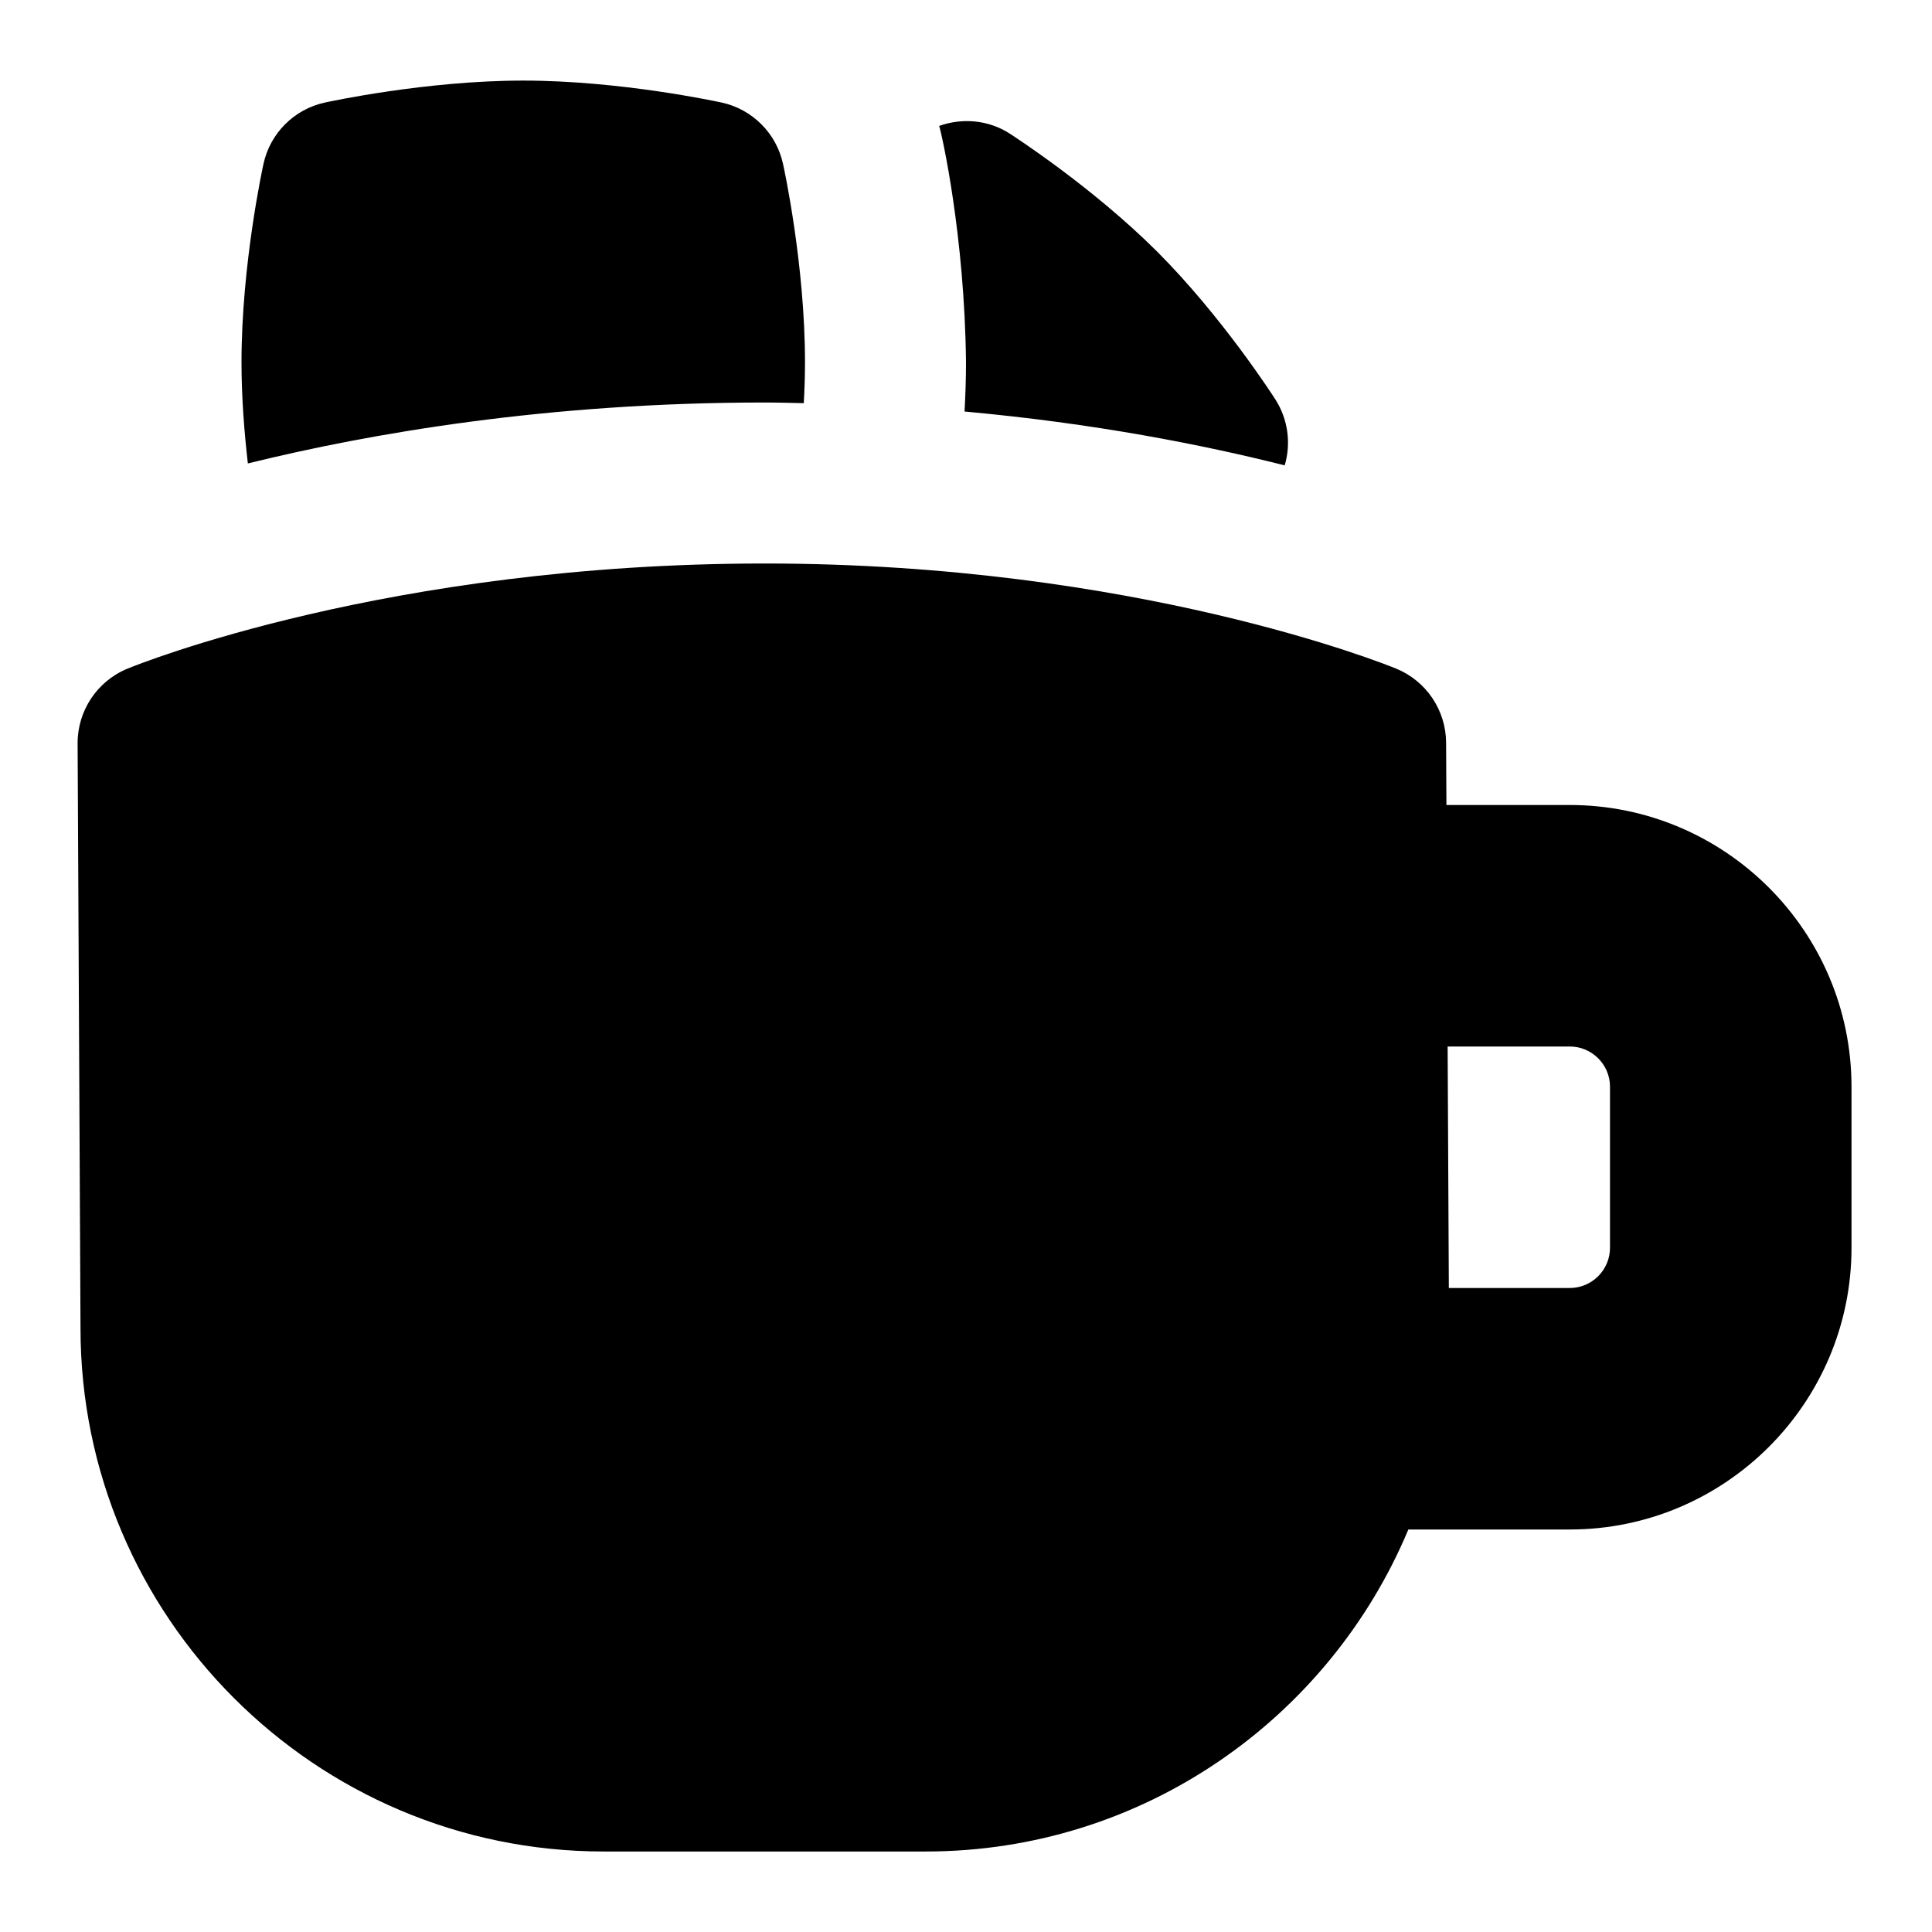 <svg id="Layer_1" viewBox="0 0 24 24" xmlns="http://www.w3.org/2000/svg" data-name="Layer 1"><path d="m19.5 10h-1.532l-.004-.774c-.002-.404-.247-.767-.62-.92-.13-.053-3.235-1.306-7.844-1.306-4.68 0-7.786 1.252-7.916 1.306-.377.155-.622.523-.62.93l.036 7.264c0 3.584 2.916 6.5 6.5 6.5h4c2.698 0 5.013-1.654 5.995-4h2.005c1.93 0 3.5-1.57 3.5-3.5v-2c0-1.93-1.57-3.5-3.5-3.5zm.5 5.5c0 .276-.225.5-.5.5h-1.502l-.015-3h1.517c.275 0 .5.224.5.5zm-8-11c-.017-1.57-.299-2.827-.333-2.936.287-.102.609-.075.872.093.042.027 1.026.661 1.835 1.468.808.809 1.441 1.793 1.468 1.835.159.248.198.548.117.821-1.023-.258-2.371-.523-3.977-.669.011-.201.018-.406.018-.613zm-8.921 1.257c-.044-.383-.079-.819-.079-1.257 0-1.206.262-2.414.273-2.464.083-.381.381-.679.762-.762.051-.011 1.259-.273 2.465-.273s2.414.262 2.465.273c.381.083.679.381.762.762.012.051.273 1.258.273 2.464 0 .171-.006.34-.015.508-.161-.003-.32-.008-.485-.008-2.695 0-4.9.382-6.421.757z"/></svg>